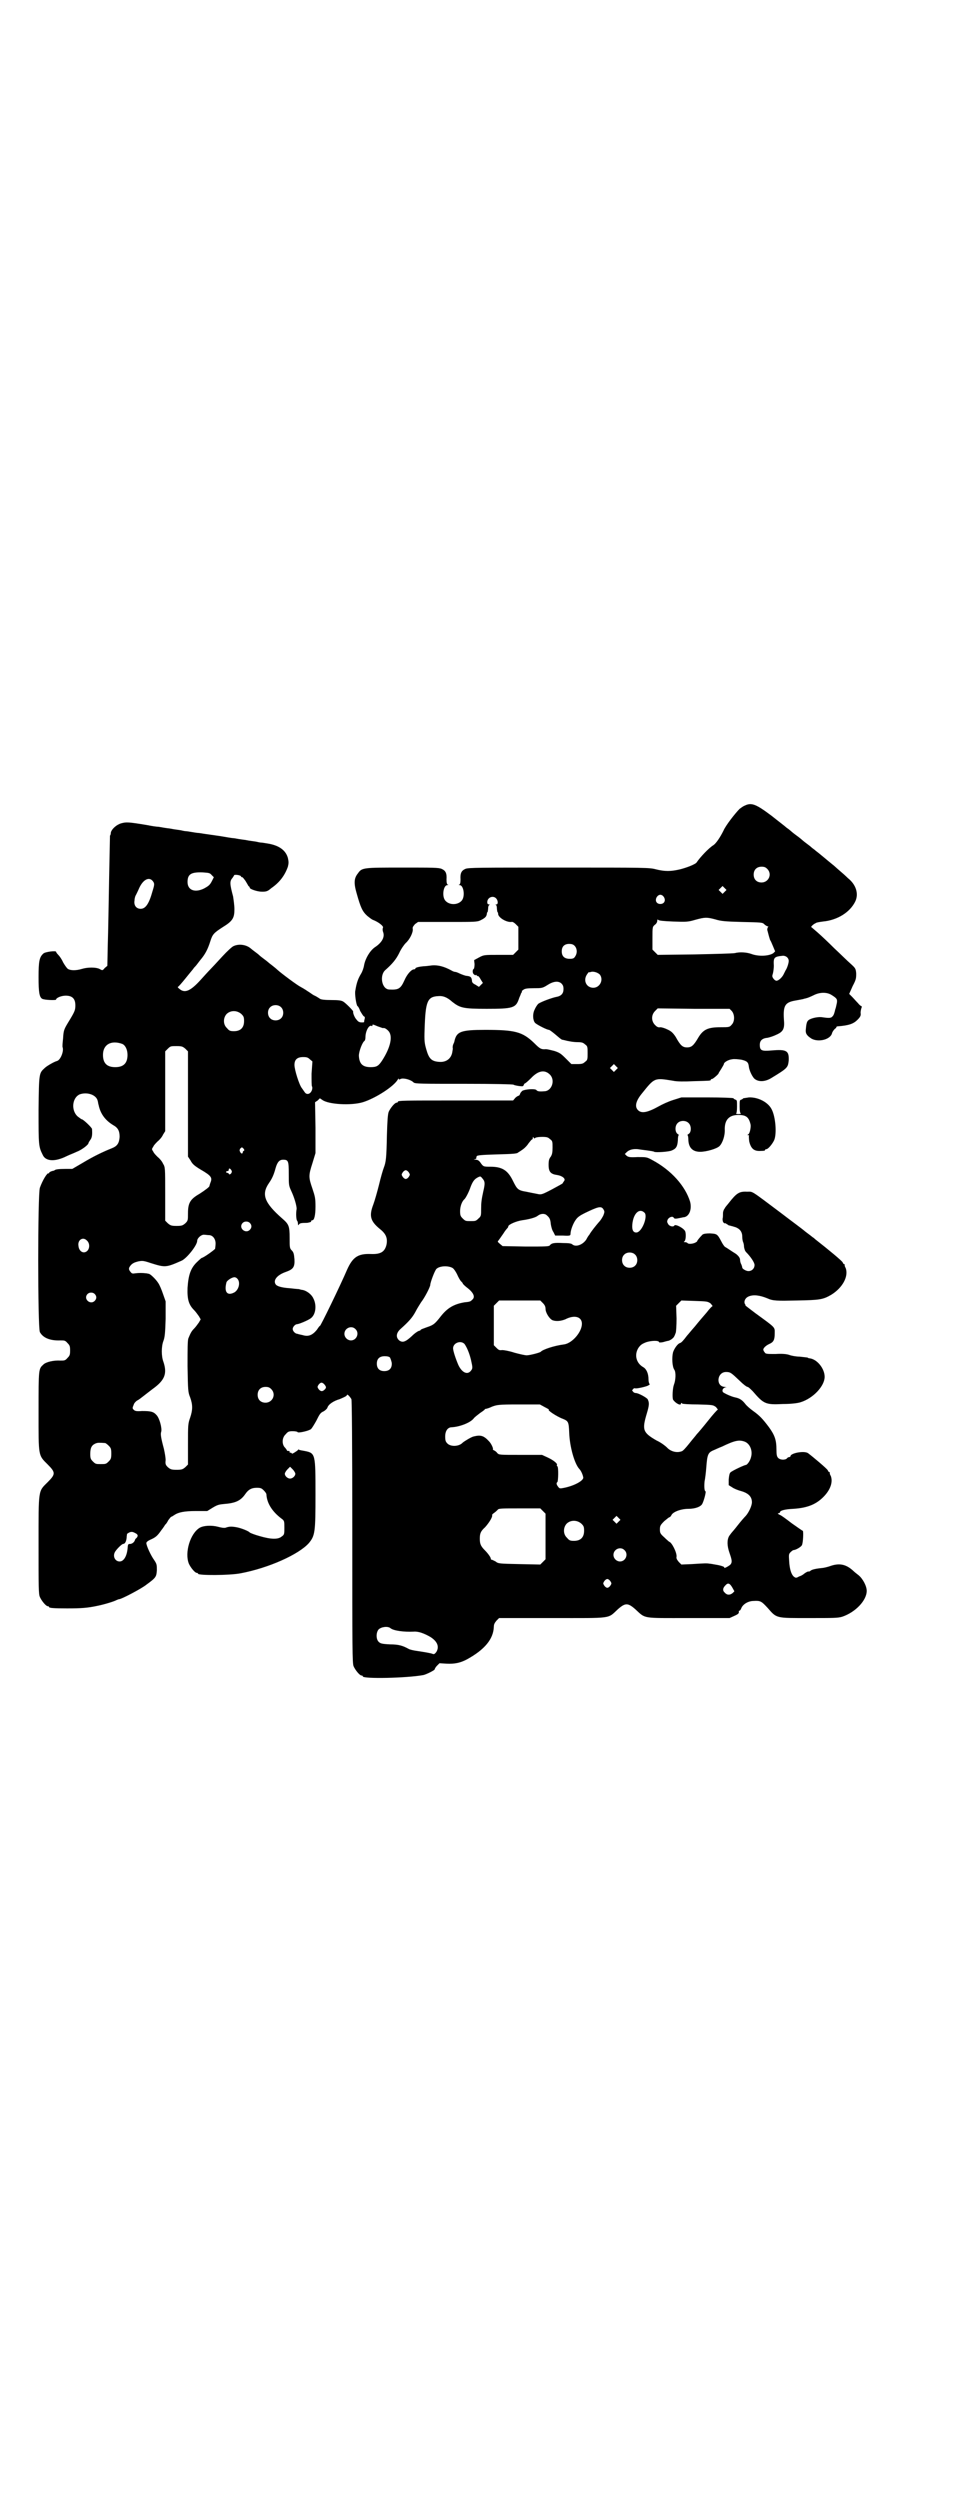 <?xml version="1.0" standalone="no"?>
<!DOCTYPE svg PUBLIC "-//W3C//DTD SVG 20010904//EN"
 "http://www.w3.org/TR/2001/REC-SVG-20010904/DTD/svg10.dtd">
<svg version="1.0" xmlns="http://www.w3.org/2000/svg"
 width="1100pt" height="2850pt" viewBox="0 0 1100 2850"
 preserveAspectRatio="xMidYMid meet">
<g transform="translate(0,2850) scale(0.5,-0.5)"
fill="#000000" stroke="none">
<path d="M1699 3863 c-3 -1 -8 -5 -11 -7 -10 -10 -32 -38 -37 -50 -8 -16 -17
-29 -23 -33 -10 -6 -30 -27 -38 -39 -2 -4 -22 -12 -38 -16 -21 -5 -35 -5 -55
0 -15 4 -23 4 -221 4 -183 0 -207 0 -214 -3 -9 -4 -12 -10 -11 -24 0 -8 -1
-11 -3 -12 -2 0 -1 -1 1 -1 9 0 13 -25 5 -35 -9 -11 -29 -11 -38 0 -8 10 -4
35 5 35 2 0 3 1 1 1 -2 1 -3 4 -3 12 1 14 -2 20 -11 24 -7 3 -20 3 -90 3 -89
0 -92 0 -101 -13 -9 -11 -10 -22 -3 -46 9 -32 13 -41 24 -51 5 -4 11 -9 15
-10 12 -5 23 -14 21 -17 -1 -2 -1 -6 0 -9 5 -12 -2 -25 -19 -36 -11 -8 -21
-25 -24 -40 -1 -7 -4 -15 -7 -20 -6 -10 -10 -19 -13 -38 -2 -7 2 -34 5 -36 1
0 4 -5 6 -11 3 -5 6 -10 8 -12 3 -1 3 -3 2 -7 -1 -3 -1 -6 -1 -6 0 -1 -2 -1
-6 -1 -5 0 -8 2 -11 6 -5 5 -9 16 -8 19 0 2 -17 19 -22 22 -4 3 -11 4 -28 4
-14 0 -24 1 -26 3 -3 2 -9 6 -14 8 -2 1 -6 4 -9 6 -8 5 -10 7 -21 13 -8 4 -43
30 -53 39 -2 2 -8 7 -12 10 -4 3 -9 7 -10 8 -1 1 -5 4 -9 7 -4 3 -8 6 -10 8
-2 2 -6 5 -10 8 -4 3 -8 6 -9 7 -10 9 -27 12 -40 6 -3 -1 -15 -12 -26 -24 -11
-12 -23 -25 -27 -29 -4 -4 -14 -15 -23 -25 -22 -24 -35 -30 -47 -20 -4 3 -5 5
-4 5 1 0 9 9 17 19 9 11 17 21 18 22 1 2 3 4 5 6 2 2 7 9 11 14 11 13 17 24
23 43 5 16 8 19 28 32 23 14 27 21 27 41 0 9 -2 22 -3 29 -8 30 -8 35 -1 43 1
2 3 4 3 5 0 3 15 1 16 -2 0 -1 1 -2 3 -2 1 0 4 -4 7 -8 3 -5 6 -10 7 -12 2 -1
3 -3 3 -4 0 -3 17 -9 28 -9 10 0 13 1 21 8 19 13 31 29 38 49 2 8 2 11 0 20
-5 18 -21 29 -47 33 -6 1 -12 2 -14 2 -2 0 -7 1 -11 2 -5 1 -16 2 -25 4 -9 1
-21 3 -26 4 -5 0 -20 3 -33 5 -13 2 -29 4 -35 5 -6 1 -12 2 -14 2 -2 0 -8 1
-14 2 -6 1 -12 2 -14 2 -2 0 -7 1 -11 2 -5 1 -16 2 -25 4 -9 1 -21 3 -26 4 -5
0 -17 2 -27 4 -42 7 -47 7 -58 4 -11 -3 -22 -13 -24 -21 0 -3 -1 -7 -2 -7 0
-1 -1 -46 -2 -100 -1 -54 -2 -120 -3 -148 l-1 -49 -6 -5 c-5 -6 -5 -6 -12 -2
-8 4 -27 4 -40 0 -13 -4 -26 -4 -32 0 -2 1 -7 8 -11 15 -3 7 -8 14 -11 17 -3
3 -5 6 -5 7 0 3 -25 0 -29 -4 -9 -8 -11 -17 -11 -54 0 -35 2 -45 8 -49 4 -3
32 -4 32 -2 0 4 12 9 22 9 15 0 22 -7 22 -22 0 -11 -1 -14 -17 -40 -9 -15 -10
-18 -11 -35 -1 -10 -2 -19 -1 -21 3 -9 -5 -29 -13 -31 -5 -1 -23 -11 -28 -16
-13 -12 -13 -11 -14 -95 0 -83 0 -84 10 -104 7 -14 28 -15 54 -2 6 3 17 7 23
10 11 4 27 16 27 20 0 1 2 4 4 7 4 5 5 12 4 25 0 3 -20 22 -23 22 -1 0 -5 3
-9 6 -16 13 -14 43 4 51 17 6 38 -1 41 -15 1 -3 1 -7 2 -9 4 -20 15 -35 33
-46 11 -6 15 -13 15 -27 -1 -14 -5 -21 -18 -26 -20 -8 -41 -18 -66 -33 l-24
-14 -16 0 c-14 0 -23 -1 -24 -3 -1 0 -2 -1 -2 -1 -7 -1 -11 -4 -11 -5 0 -2 -1
-2 -1 -1 -3 2 -14 -16 -20 -33 -5 -14 -5 -319 0 -329 7 -13 23 -20 47 -19 9 0
11 0 16 -6 5 -5 6 -7 6 -17 0 -10 -1 -12 -6 -17 -5 -6 -7 -6 -16 -6 -15 1 -33
-3 -39 -9 -11 -10 -11 -9 -11 -107 0 -104 -1 -99 21 -121 18 -18 18 -22 0 -40
-22 -22 -21 -14 -21 -143 0 -97 0 -112 3 -119 4 -9 14 -21 18 -21 2 0 3 -1 3
-2 0 -2 10 -3 41 -3 32 0 47 1 70 6 15 3 38 10 43 13 2 1 5 2 6 2 5 0 51 24
62 33 22 16 23 18 24 33 0 12 0 14 -6 23 -8 11 -18 33 -18 39 0 2 3 5 10 8 11
5 15 8 24 21 4 5 8 11 9 13 2 1 5 6 7 10 3 4 6 8 7 8 1 0 4 2 7 4 9 6 22 9 49
9 l26 0 13 8 c10 6 14 7 25 8 26 2 38 7 49 23 7 10 14 14 26 14 9 0 11 -1 16
-6 3 -3 6 -7 6 -9 1 -20 13 -39 34 -55 7 -5 7 -6 7 -21 0 -14 0 -16 -6 -20 -8
-7 -24 -7 -51 1 -11 3 -21 7 -22 8 -2 3 -19 10 -30 12 -11 2 -17 2 -25 -1 -3
-1 -10 0 -17 2 -15 4 -33 3 -42 -2 -22 -13 -35 -57 -25 -82 4 -9 14 -21 18
-21 2 0 3 -1 3 -2 0 -4 71 -4 97 1 64 12 133 43 156 69 14 17 15 25 15 110 0
94 0 95 -25 100 -6 1 -12 2 -13 3 -1 1 -2 0 -2 -1 -2 -2 -14 -10 -14 -8 0 1
-1 2 -3 2 -2 0 -3 1 -2 2 1 1 -1 2 -3 2 -3 0 -4 1 -3 1 0 1 -2 3 -4 6 -8 7 -8
23 1 31 5 6 7 7 16 7 6 0 11 -1 11 -2 1 -3 27 3 31 7 2 2 7 10 12 19 7 14 9
18 16 21 4 2 8 6 9 8 2 8 14 16 28 20 7 3 14 6 16 8 1 3 2 3 5 0 2 -2 5 -6 6
-8 1 -3 2 -93 2 -303 0 -268 0 -299 3 -306 4 -9 14 -21 18 -21 2 0 3 -1 3 -2
0 -6 100 -4 138 3 6 1 26 11 26 13 0 1 2 5 5 8 l6 6 16 -1 c19 -1 32 2 47 10
40 22 60 46 61 74 0 6 2 9 6 14 l6 6 122 0 c139 0 125 -2 149 20 17 15 23 15
40 0 24 -22 14 -20 121 -20 l94 0 11 5 c9 4 11 6 10 10 0 1 1 2 2 2 1 0 3 3 4
6 4 9 16 16 28 16 16 1 18 -1 32 -16 21 -24 18 -23 94 -23 56 0 66 0 76 3 30
10 56 37 56 59 0 11 -9 28 -19 36 -4 3 -9 7 -11 9 -16 15 -31 19 -52 12 -8 -3
-18 -5 -21 -5 -10 -1 -22 -3 -25 -6 -1 -1 -3 -2 -4 -2 -2 1 -7 -2 -11 -5 -2
-2 -7 -5 -11 -6 -7 -4 -8 -4 -13 0 -5 5 -9 16 -10 35 -1 14 -1 16 3 20 3 3 6
5 7 5 5 0 17 7 19 11 3 5 4 33 2 33 -1 0 -12 8 -25 17 -13 10 -25 19 -29 20
-3 2 -4 3 -1 3 1 0 3 1 3 2 0 4 10 7 30 8 34 2 54 11 71 29 15 16 20 33 15 46
-2 3 -3 7 -2 8 0 0 -1 1 -2 1 -1 0 -2 2 -3 4 -1 3 -33 30 -45 39 -9 6 -40 0
-40 -7 0 -1 -1 -2 -3 -2 -1 0 -4 -1 -5 -3 -4 -4 -15 -4 -20 1 -3 3 -4 7 -4 19
0 22 -4 33 -17 51 -15 20 -22 27 -36 37 -7 5 -15 12 -18 16 -7 9 -13 13 -23
15 -10 2 -26 10 -28 12 -3 4 0 10 6 11 4 0 3 0 -2 1 -21 1 -18 34 3 34 10 0
12 -2 31 -20 8 -8 16 -14 18 -14 2 0 7 -5 12 -10 25 -29 29 -31 69 -29 19 0
34 2 40 4 29 9 55 37 55 58 0 18 -16 39 -33 42 -2 0 -6 1 -6 2 -1 0 -9 1 -18
2 -8 0 -19 2 -24 4 -6 2 -16 3 -31 2 -20 0 -23 0 -25 4 -2 2 -3 5 -3 6 0 4 7
10 14 13 9 4 12 9 12 23 0 16 4 12 -44 47 -13 10 -24 18 -23 18 1 0 0 2 -1 3
-3 6 1 14 8 17 11 5 26 3 43 -4 13 -6 22 -6 68 -5 52 1 59 2 78 13 26 16 40
42 33 61 -2 3 -3 7 -2 8 0 0 -1 1 -2 1 -1 0 -2 2 -3 4 -1 3 -31 28 -63 53 -1
1 -3 3 -5 4 -1 1 -9 7 -17 13 -8 7 -33 25 -55 42 -72 54 -64 49 -78 49 -18 1
-24 -3 -42 -26 -3 -4 -8 -9 -9 -12 -2 -2 -4 -7 -4 -11 0 -4 0 -10 -1 -13 0 -4
1 -8 3 -9 1 -1 2 -2 2 -1 0 1 2 0 5 -2 2 -1 4 -3 5 -3 1 0 2 0 4 -1 2 0 7 -2
11 -3 10 -4 15 -11 15 -22 0 -5 1 -10 2 -12 1 -2 2 -7 2 -11 1 -5 2 -9 5 -12
9 -9 19 -23 19 -29 0 -8 -6 -14 -14 -14 -5 0 -14 5 -14 8 0 1 -1 4 -2 7 -2 3
-3 8 -3 10 0 5 -3 9 -9 14 -13 8 -21 14 -25 16 -2 1 -6 7 -9 13 -9 17 -10 17
-26 18 -9 0 -15 -1 -17 -3 -7 -7 -13 -15 -12 -15 1 0 -1 -1 -4 -3 -6 -3 -16
-4 -18 -1 -1 1 -3 2 -6 2 -3 0 -3 0 -1 2 3 2 4 15 2 22 -2 7 -22 18 -25 14 -2
-4 -11 -2 -14 3 -3 5 -3 6 -1 11 4 6 12 8 14 3 2 -2 4 -2 18 1 1 0 3 1 6 1 12
3 17 19 13 35 -11 36 -43 72 -86 95 -13 7 -13 7 -34 7 -18 -1 -21 0 -25 3 l-4
4 4 4 c6 6 15 8 26 7 5 -1 15 -2 22 -3 7 -1 14 -2 15 -3 3 -2 34 0 40 3 10 4
13 9 14 23 0 7 1 12 2 12 1 0 0 1 -3 3 -6 5 -6 19 1 25 6 6 19 6 25 -1 6 -6 6
-20 0 -24 -3 -2 -4 -3 -3 -3 1 0 2 -5 2 -12 1 -17 10 -26 27 -26 14 0 38 7 44
13 7 7 13 24 12 39 0 21 10 32 31 32 18 0 24 -5 28 -22 1 -7 -2 -20 -5 -22 -3
-2 -3 -2 0 -2 1 0 2 -1 1 -2 0 -1 0 -7 1 -13 4 -16 11 -22 26 -21 9 0 10 1 10
2 0 1 1 2 3 2 4 0 14 12 18 21 6 15 3 53 -6 70 -8 16 -31 28 -52 27 -7 -1 -13
-2 -13 -2 0 -1 -2 -2 -4 -3 -4 -1 -4 -2 -4 -16 0 -10 1 -15 3 -16 1 0 -2 -1
-6 -1 -4 0 -7 1 -5 1 1 1 2 6 2 16 0 14 0 15 -4 16 -2 1 -4 2 -4 3 0 1 -27 2
-59 2 l-60 0 -19 -6 c-10 -3 -25 -10 -32 -14 -27 -15 -40 -17 -48 -9 -8 8 -5
21 9 38 29 36 28 36 71 29 8 -2 27 -2 47 -1 38 1 39 1 39 3 0 1 1 2 3 2 2 0
15 11 15 13 0 1 3 5 6 10 3 5 6 10 6 11 0 4 10 10 19 11 5 1 14 0 21 -1 13 -3
16 -6 17 -16 1 -9 9 -26 15 -29 9 -6 23 -5 36 3 38 23 38 24 40 40 1 23 -5 26
-40 23 -22 -2 -26 0 -26 13 0 10 6 15 18 16 5 1 14 4 20 7 16 7 19 14 17 35
-2 32 3 39 27 43 10 2 18 3 19 4 1 0 5 1 8 2 3 1 10 4 16 7 13 6 28 6 38 0 13
-8 14 -10 13 -18 -1 -4 -2 -11 -4 -16 -1 -5 -3 -12 -5 -14 -4 -5 -6 -6 -26 -3
-10 1 -27 -3 -31 -8 -3 -3 -4 -9 -5 -20 -1 -9 2 -14 13 -21 16 -9 44 -2 47 13
1 3 4 7 6 9 3 2 4 4 4 4 -1 1 0 1 2 2 27 2 37 6 46 15 7 7 8 10 7 16 0 3 1 8
2 11 1 2 1 4 0 4 -1 0 -5 3 -8 7 -4 4 -10 11 -14 15 l-6 6 8 18 c8 15 8 18 8
29 -1 11 -2 12 -13 22 -7 6 -23 22 -37 35 -13 13 -30 29 -38 36 -7 6 -14 12
-14 12 -3 0 4 7 9 9 2 2 10 3 17 4 33 3 62 21 74 46 8 17 2 38 -17 53 -5 5
-14 13 -20 18 -6 5 -12 11 -15 13 -10 8 -31 26 -38 31 -3 3 -8 6 -10 8 -2 2
-6 5 -10 8 -4 3 -8 6 -9 7 -1 1 -8 7 -15 12 -7 5 -14 11 -15 12 -1 1 -5 4 -8
6 -3 3 -19 15 -34 27 -36 27 -46 31 -62 23z m52 -144 c12 -12 3 -31 -13 -31
-11 0 -18 7 -18 18 0 11 7 18 18 18 6 0 9 -1 13 -5z m-1268 -14 l5 -5 -4 -8
c-5 -10 -8 -12 -19 -18 -21 -10 -37 -3 -37 15 0 18 8 23 35 22 13 -1 16 -1 20
-6z m-135 -13 c5 -6 5 -8 0 -24 -8 -29 -16 -40 -27 -40 -10 0 -16 8 -14 19 0
5 2 11 3 12 1 2 5 10 8 17 9 19 22 25 30 16z m1306 -25 l-5 -5 -4 4 -5 5 4 4
5 5 4 -4 5 -5 -4 -4z m-139 -12 c5 -8 1 -16 -8 -16 -9 0 -13 8 -8 16 2 3 5 5
8 5 3 0 6 -2 8 -5z m-383 -3 c5 -5 5 -14 1 -14 -3 0 -3 -1 -1 -1 1 -1 2 -4 2
-8 0 -3 1 -7 1 -8 1 0 2 -3 2 -6 2 -8 19 -18 30 -17 2 1 6 -1 10 -5 l6 -6 0
-26 0 -26 -6 -6 -6 -6 -33 0 c-33 0 -34 0 -45 -6 l-11 -6 1 -9 c0 -6 -1 -11
-2 -11 -3 -2 -3 -9 0 -12 2 -2 4 -3 5 -2 1 1 2 0 2 -1 0 -1 1 -2 2 -1 2 0 5
-4 7 -8 l5 -8 -5 -5 -4 -4 -8 5 c-6 3 -8 5 -8 10 -1 7 -3 9 -11 10 -4 0 -11 3
-16 5 -4 2 -9 4 -10 4 -2 0 -6 1 -9 3 -18 10 -32 13 -45 12 -7 -1 -16 -2 -20
-2 -10 -1 -18 -3 -18 -5 0 -1 -1 -2 -3 -2 -6 0 -16 -11 -22 -25 -9 -20 -14
-22 -35 -21 -17 1 -22 32 -9 44 17 15 25 25 32 39 4 9 11 19 15 23 9 8 17 24
16 32 -1 4 1 6 5 11 l7 5 67 0 c64 0 68 0 76 4 10 5 13 8 14 14 0 2 1 5 2 5 0
1 1 5 1 8 0 4 1 7 3 8 1 0 1 1 -1 1 -3 0 -4 2 -4 5 0 11 13 16 20 9z m500 -48
c13 -4 22 -5 61 -6 45 -1 47 -1 51 -5 3 -3 7 -5 8 -5 2 0 2 -1 1 -1 -1 -1 -2
-4 -2 -7 2 -8 6 -23 7 -24 1 -1 3 -6 6 -13 l5 -12 -4 -4 c-10 -7 -34 -8 -50
-2 -11 4 -27 5 -38 2 -6 -1 -47 -2 -93 -3 l-83 -1 -6 6 -6 6 0 26 c0 26 0 26
6 31 3 2 5 6 5 9 0 3 1 3 2 2 1 -2 11 -3 34 -4 31 -1 34 -1 51 4 22 6 26 6 45
1z m-321 -60 c6 -6 7 -16 2 -24 -3 -5 -5 -6 -13 -6 -12 0 -18 6 -18 17 0 11 6
17 17 17 5 0 9 -1 12 -4z m489 -35 c0 -5 -4 -17 -7 -21 -1 -2 -3 -6 -5 -10 -3
-6 -11 -14 -16 -14 -2 0 -5 2 -7 5 -3 4 -3 6 -1 12 1 4 2 12 2 17 -1 19 0 21
21 23 7 0 13 -5 13 -12z m-431 -31 c9 -12 0 -30 -15 -30 -16 0 -24 17 -14 31
2 3 4 5 4 5 0 -1 2 -1 4 0 6 2 16 -1 21 -6z m-88 -20 c4 -4 5 -7 5 -13 0 -10
-5 -16 -17 -18 -10 -2 -37 -12 -41 -16 -2 -2 -6 -8 -8 -13 -5 -10 -4 -24 1
-30 4 -4 27 -16 32 -16 1 0 8 -5 15 -11 7 -6 13 -11 14 -11 0 0 2 -1 4 -1 11
-3 23 -5 32 -5 9 0 13 -1 17 -5 6 -4 6 -6 6 -20 0 -14 0 -16 -6 -20 -4 -4 -7
-5 -18 -5 l-13 0 -13 13 c-11 11 -14 13 -26 17 -8 2 -16 4 -19 4 -11 -1 -14 1
-27 14 -27 26 -44 30 -112 30 -56 0 -65 -4 -70 -26 0 -2 -2 -5 -3 -8 -1 -3 -1
-6 -1 -7 1 0 0 -5 -1 -11 -3 -14 -14 -22 -29 -21 -18 1 -24 7 -30 28 -4 14 -5
19 -4 46 2 64 6 75 32 76 10 1 20 -3 31 -13 18 -14 25 -16 79 -16 59 0 66 2
73 22 1 4 4 9 5 13 2 3 3 5 2 5 -1 0 0 1 3 3 3 3 9 4 24 4 18 0 20 0 31 7 14
9 25 10 32 4z m-640 -54 c7 -6 7 -19 1 -25 -6 -7 -19 -7 -25 -1 -7 6 -7 19 -1
25 6 7 19 7 25 1z m1029 -9 c7 -8 7 -24 0 -31 -5 -6 -6 -6 -26 -6 -28 0 -39
-5 -50 -23 -11 -19 -16 -23 -26 -23 -10 0 -15 4 -26 24 -6 9 -10 13 -19 17 -6
3 -13 5 -16 5 -5 -1 -8 1 -12 5 -9 9 -9 23 0 32 l6 6 82 -1 82 0 5 -5z m-1119
-7 c5 -5 6 -7 6 -16 0 -15 -8 -23 -23 -23 -9 0 -11 1 -16 7 -9 8 -9 23 -1 32
9 9 24 9 34 0z m311 -28 c6 -2 11 -4 12 -4 3 1 7 -1 12 -6 11 -11 6 -37 -14
-68 -8 -12 -12 -15 -26 -15 -19 0 -26 8 -27 26 0 10 8 31 13 34 1 1 2 4 2 8 0
14 8 29 14 26 1 -1 2 0 2 1 0 3 0 3 12 -2z m-583 -40 c7 -3 12 -13 12 -25 0
-19 -9 -28 -28 -28 -19 0 -28 9 -28 28 0 24 19 34 44 25z m144 -11 l6 -6 0
-120 0 -120 6 -9 c4 -8 9 -12 22 -20 26 -15 28 -19 23 -31 -1 -3 -2 -6 -2 -7
0 -2 -9 -9 -23 -18 -21 -12 -26 -21 -26 -44 0 -16 0 -17 -6 -23 -6 -5 -8 -6
-20 -6 -12 0 -14 1 -20 6 l-6 6 0 61 c0 60 0 61 -5 69 -2 5 -8 12 -12 15 -4 4
-9 9 -10 12 -4 6 -4 6 0 12 1 3 6 8 10 12 4 3 10 10 12 15 l5 8 0 91 0 91 6 6
c6 6 7 6 20 6 12 0 14 -1 20 -6z m284 -24 l6 -5 -2 -28 c0 -14 0 -28 1 -29 1
-1 1 -5 0 -8 -3 -9 -11 -12 -16 -6 -2 3 -5 7 -7 10 -6 7 -17 42 -17 53 0 12 6
18 20 18 8 0 11 -1 15 -5z m699 -24 l-5 -5 -4 4 -5 5 4 4 5 5 4 -4 5 -5 -4 -4z
m-151 -11 c13 -13 4 -38 -13 -38 -12 -1 -16 0 -18 3 -3 3 -25 2 -32 -2 -2 -2
-5 -5 -5 -7 -1 -2 -2 -4 -3 -4 -1 0 -5 -2 -8 -5 l-5 -6 -126 0 c-124 0 -137 0
-137 -3 0 -1 -1 -2 -3 -2 -4 0 -14 -12 -18 -21 -2 -6 -3 -19 -4 -53 -1 -51 -2
-61 -7 -74 -2 -5 -7 -22 -11 -39 -4 -16 -10 -37 -13 -45 -10 -26 -7 -38 15
-56 14 -11 18 -21 15 -36 -4 -16 -13 -22 -36 -21 -29 1 -41 -7 -54 -36 -14
-33 -62 -132 -62 -128 0 1 -3 -3 -7 -9 -10 -12 -19 -16 -32 -12 -4 1 -10 2
-12 3 -5 0 -11 6 -11 11 0 5 6 11 10 11 4 0 26 9 32 14 11 9 13 30 5 45 -4 9
-15 17 -24 19 -2 0 -6 1 -9 2 -3 0 -12 1 -21 2 -16 1 -29 4 -32 9 -6 9 3 21
23 28 17 6 21 11 20 29 -1 12 -2 16 -6 20 -5 5 -5 7 -5 29 0 27 -2 31 -17 44
-41 36 -48 55 -30 81 7 10 11 19 15 34 4 14 9 19 17 19 12 0 13 -3 13 -32 0
-26 0 -27 6 -40 7 -15 12 -33 12 -40 -2 -10 -1 -25 1 -27 1 -1 2 -4 2 -7 0 -4
1 -4 2 -2 2 3 4 4 19 4 6 1 9 2 9 3 0 2 1 3 3 3 4 0 7 11 7 31 0 19 -1 23 -7
41 -9 26 -9 30 0 58 l7 23 0 58 -1 58 6 4 5 5 6 -4 c14 -10 65 -13 92 -5 29 9
71 36 80 52 1 2 2 3 2 1 0 -1 1 -2 4 0 6 3 23 -1 30 -8 3 -3 18 -3 119 -3 63
0 109 -1 109 -2 1 -1 6 -2 12 -3 9 -1 10 -1 11 2 1 2 2 4 3 4 1 0 7 5 14 12
16 17 31 20 43 8z m-33 -144 c2 1 8 2 15 2 11 0 14 -1 18 -5 6 -4 6 -6 6 -19
0 -12 -1 -16 -4 -21 -4 -5 -5 -9 -5 -19 0 -16 5 -21 20 -23 12 -2 20 -9 15
-14 -1 -2 -3 -4 -3 -5 -1 -1 -12 -7 -25 -14 -23 -12 -24 -12 -33 -10 -5 1 -16
3 -25 5 -19 3 -21 6 -30 24 -12 25 -25 33 -52 33 -16 0 -16 0 -23 10 -3 4 -6
6 -11 6 -4 0 -5 1 -1 1 2 1 4 2 3 3 0 1 0 2 1 4 1 2 10 3 44 4 41 1 48 2 50 4
1 1 5 3 9 6 5 3 12 10 15 15 4 5 7 9 8 9 1 0 2 2 2 4 0 2 0 3 2 0 1 -2 2 -2 4
0z m-666 -25 c2 -3 2 -4 0 -5 -1 0 -2 -2 -2 -3 0 -4 -4 -4 -6 1 -2 3 -1 5 0 7
4 4 4 4 8 0z m-28 -49 c2 -3 1 -5 -1 -8 -3 -2 -4 -2 -5 0 0 1 -2 2 -3 2 -2 0
-3 1 -3 2 0 1 1 2 3 2 2 0 3 1 3 3 0 4 3 4 6 -1z m405 -5 c3 -5 3 -5 0 -10 -2
-3 -5 -5 -7 -5 -2 0 -5 2 -7 5 -3 5 -3 5 0 10 2 3 5 5 7 5 2 0 5 -2 7 -5z
m169 -15 c5 -6 5 -11 1 -28 -4 -18 -5 -26 -5 -40 0 -15 0 -17 -6 -22 -6 -6 -7
-6 -18 -6 -11 0 -12 0 -18 6 -5 5 -6 7 -6 17 0 10 4 22 10 27 3 3 10 16 14 28
5 13 9 18 17 22 6 3 6 2 11 -4z m275 -69 c3 -5 3 -6 0 -14 -2 -4 -6 -11 -10
-15 -7 -8 -19 -23 -22 -29 -2 -2 -5 -7 -7 -11 -8 -12 -24 -18 -32 -11 -2 2 -8
3 -21 3 -20 1 -26 0 -30 -5 -2 -3 -9 -3 -55 -3 l-53 1 -6 5 c-5 4 -6 6 -4 7 3
4 5 7 12 17 3 5 7 10 9 12 1 1 2 3 2 4 0 4 18 12 32 14 15 2 30 6 35 10 6 5
15 6 20 2 7 -6 9 -9 10 -21 1 -6 3 -14 6 -18 l4 -8 18 0 c16 -1 17 0 17 4 0 8
6 24 12 32 4 6 10 10 20 15 31 15 38 17 43 9z m94 -8 c8 -8 -6 -45 -19 -45 -7
0 -10 6 -9 18 2 25 16 39 28 27z m-901 -23 c5 -5 5 -11 0 -16 -10 -10 -27 5
-16 16 4 4 12 4 16 0z m-93 -28 c8 0 15 -8 15 -19 0 -5 -1 -10 -1 -12 -2 -3
-27 -21 -31 -21 0 0 -5 -4 -10 -9 -15 -14 -20 -30 -22 -59 -1 -27 3 -39 15
-51 4 -4 8 -10 11 -14 l4 -7 -4 -7 c-3 -4 -7 -10 -11 -14 -6 -6 -8 -10 -13
-22 -2 -5 -2 -24 -2 -64 1 -55 1 -59 6 -71 6 -17 6 -28 0 -46 -5 -14 -5 -17
-5 -61 l0 -46 -6 -6 c-6 -5 -8 -6 -20 -6 -12 0 -14 1 -20 6 -5 5 -6 7 -5 16 0
6 -2 17 -4 26 -7 26 -8 34 -6 39 2 8 -4 31 -11 38 -7 8 -14 9 -33 9 -13 -1
-16 0 -19 3 -3 3 -3 4 0 11 1 4 5 8 8 10 3 1 9 6 13 9 4 3 14 11 22 17 28 20
34 35 25 62 -5 13 -5 35 0 48 3 8 4 17 5 50 l0 40 -6 17 c-3 9 -8 21 -11 25
-5 8 -18 21 -22 21 -1 0 -4 1 -6 1 -8 1 -16 1 -24 0 -6 -1 -8 -1 -11 3 -5 6
-5 9 1 16 4 4 8 6 16 8 10 2 12 2 30 -4 32 -10 34 -10 70 6 12 6 35 35 35 45
0 6 9 14 15 14 3 0 9 -1 12 -1z m-279 -12 c7 -6 7 -17 2 -23 -8 -9 -20 -3 -21
11 -2 13 10 21 19 12z m1251 -32 c7 -6 7 -19 1 -25 -6 -7 -19 -7 -25 -1 -7 6
-7 19 -1 25 6 7 19 7 25 1z m-416 -31 c3 -2 7 -8 10 -14 3 -7 7 -14 9 -16 2
-2 4 -4 4 -5 0 -1 4 -5 9 -9 16 -12 20 -22 13 -28 -4 -4 -5 -5 -17 -6 -25 -4
-40 -13 -55 -32 -14 -18 -17 -20 -32 -25 -8 -3 -14 -5 -14 -6 0 -1 -2 -2 -3
-2 -2 0 -10 -5 -17 -12 -14 -13 -21 -16 -29 -10 -8 7 -7 17 3 26 19 17 27 26
34 39 4 8 10 17 13 22 8 10 21 35 21 40 0 5 10 32 14 36 7 7 27 8 37 2z m-490
-26 c6 -9 1 -25 -9 -30 -16 -8 -23 2 -17 24 2 4 12 11 18 11 3 0 6 -2 8 -5z
m-327 -33 c5 -5 5 -11 0 -16 -10 -10 -27 5 -16 16 4 4 12 4 16 0z m1023 -21
c4 -4 6 -8 6 -13 0 -9 9 -23 16 -26 8 -3 19 -2 29 2 21 11 38 6 38 -10 0 -19
-22 -44 -40 -47 -24 -3 -50 -12 -54 -17 -2 -2 -25 -8 -32 -8 -4 0 -17 3 -28 6
-12 4 -24 6 -28 6 -6 -1 -8 0 -13 5 l-6 6 0 45 0 45 6 6 6 6 47 0 47 0 6 -6z
m383 -1 c3 -4 5 -6 4 -6 -1 0 -7 -6 -13 -14 -7 -8 -19 -22 -27 -32 -8 -9 -16
-19 -18 -21 -9 -12 -13 -16 -16 -17 -5 -1 -13 -12 -16 -21 -3 -12 -2 -33 3
-40 4 -6 3 -24 -1 -34 -3 -8 -4 -29 -2 -34 5 -8 18 -15 18 -9 0 2 1 2 3 0 1
-1 17 -2 36 -2 34 -1 34 -1 41 -6 3 -4 5 -6 4 -6 -1 0 -11 -11 -22 -25 -12
-15 -23 -28 -26 -31 -2 -3 -10 -12 -17 -21 -8 -10 -15 -18 -18 -18 -11 -4 -25
0 -33 9 -3 3 -13 11 -24 16 -31 18 -33 24 -22 61 6 20 6 25 2 33 -3 4 -21 14
-27 14 -2 0 -5 1 -6 3 -3 3 -3 3 0 6 1 2 3 2 4 2 1 -2 24 3 30 6 3 2 5 3 4 3
-1 0 -3 5 -3 11 0 14 -5 24 -12 28 -16 9 -21 28 -11 44 5 7 8 9 18 13 13 4 29
4 29 0 0 -1 4 -1 9 0 4 1 10 3 12 3 5 1 13 7 14 11 1 1 2 5 3 7 1 2 2 17 2 33
l-1 29 6 6 6 6 30 -1 c29 -1 30 -1 37 -6z m-811 -58 c10 -9 3 -26 -10 -26 -8
0 -15 7 -15 15 0 13 16 20 25 11z m249 -34 c5 -7 11 -20 15 -37 4 -18 4 -19
-1 -25 -8 -9 -20 -3 -28 14 -6 14 -12 32 -12 38 0 12 17 19 26 10z m-170 -31
c1 -2 3 -7 4 -12 1 -12 -5 -19 -17 -19 -11 0 -17 6 -17 17 0 11 6 17 18 17 6
0 10 -1 12 -3z m-150 -61 c5 -6 5 -8 1 -12 -5 -5 -9 -5 -14 1 -3 5 -3 5 0 10
5 6 8 6 13 1z m-121 -11 c12 -12 3 -31 -13 -31 -11 0 -18 7 -18 18 0 11 7 18
18 18 6 0 9 -1 13 -5z m624 -41 c6 -3 11 -6 10 -6 -6 0 18 -16 32 -21 12 -5
13 -7 14 -31 1 -32 12 -71 23 -83 4 -4 8 -13 9 -19 2 -7 -19 -19 -43 -24 -10
-2 -11 -2 -14 2 -4 5 -5 9 -2 11 2 1 3 34 0 36 -1 1 -2 2 -1 3 2 3 -8 11 -21
17 l-13 6 -49 0 c-48 0 -49 0 -53 4 -2 3 -5 5 -7 6 -2 1 -4 2 -3 3 1 2 -4 13
-9 18 -12 13 -19 15 -35 11 -5 -1 -20 -10 -25 -14 -8 -9 -27 -10 -35 -2 -4 4
-5 7 -5 16 0 13 6 21 15 21 18 1 42 10 50 20 2 3 9 8 14 12 6 4 10 7 11 8 0 1
1 2 3 2 1 0 8 2 14 5 11 4 14 5 60 5 l49 0 11 -6z m457 -79 c12 -5 18 -21 14
-35 -2 -9 -9 -18 -12 -18 -3 0 -31 -13 -35 -17 -2 -2 -3 -6 -4 -16 l0 -13 8
-5 c4 -3 14 -7 22 -9 16 -5 23 -13 23 -25 0 -8 -7 -23 -14 -31 -3 -3 -11 -12
-18 -21 -7 -9 -13 -16 -14 -17 -1 -1 -3 -4 -6 -8 -5 -9 -5 -22 1 -39 6 -17 6
-21 2 -26 -4 -4 -16 -10 -14 -7 1 2 -8 5 -21 7 -5 1 -11 2 -13 2 -5 1 -11 1
-40 -1 l-24 -1 -6 6 c-4 5 -6 8 -5 12 1 9 -11 33 -17 34 -1 1 -6 5 -11 10 -9
8 -10 10 -10 18 0 8 1 10 10 19 6 5 11 9 12 9 1 0 2 1 4 4 3 8 22 15 39 15 16
0 29 5 32 12 4 8 9 28 7 28 -3 1 -3 14 -2 23 1 4 3 19 4 33 2 27 4 32 15 37 3
1 13 6 21 9 29 14 39 16 52 11z m-1460 -3 c1 0 5 -3 8 -6 5 -5 6 -7 6 -18 0
-11 -1 -13 -6 -18 -6 -6 -7 -6 -18 -6 -11 0 -12 0 -18 6 -5 5 -6 7 -6 17 0 14
3 20 12 24 5 2 8 2 22 1z m434 -70 c0 -5 -6 -11 -12 -11 -6 0 -12 6 -12 11 0
2 3 7 6 10 l6 6 6 -6 c3 -3 6 -8 6 -10z m565 -85 l6 -6 0 -52 0 -52 -6 -6 -6
-6 -48 1 c-46 1 -48 1 -54 6 -4 2 -8 4 -9 4 -1 0 -2 1 -2 2 1 2 -6 12 -13 19
-10 10 -12 15 -12 27 0 12 2 17 12 26 9 10 18 24 16 28 0 1 2 3 5 5 3 2 6 5 8
7 2 3 9 3 50 3 l47 0 6 -6z m173 -24 l-5 -5 -4 4 -5 5 4 4 5 5 4 -4 5 -5 -4
-4z m-85 -5 c5 -5 6 -7 6 -16 0 -15 -8 -23 -23 -23 -9 0 -11 1 -16 7 -9 8 -9
23 -1 32 9 9 24 9 34 0z m-1019 -21 c7 -3 8 -7 3 -12 -2 -1 -3 -4 -3 -4 -1 -4
-5 -8 -10 -9 -6 0 -6 0 -7 -12 -2 -17 -9 -28 -18 -28 -10 0 -16 11 -11 21 3 6
16 19 19 19 4 0 7 5 8 14 0 4 1 8 1 9 7 5 11 6 18 2z m1117 -39 c10 -9 3 -26
-10 -26 -8 0 -15 7 -15 15 0 13 16 20 25 11z m-32 -71 c3 -5 3 -5 0 -10 -2 -3
-5 -5 -7 -5 -2 0 -5 2 -7 5 -3 5 -3 5 0 10 2 3 5 5 7 5 2 0 5 -2 7 -5z m278
-14 l5 -9 -4 -4 c-6 -5 -13 -5 -18 1 -5 4 -5 10 1 16 6 7 10 6 16 -4z m-780
-93 c7 -6 31 -9 53 -8 11 1 24 -4 38 -12 16 -10 21 -22 14 -34 -3 -4 -5 -6 -8
-5 -4 2 -17 4 -36 7 -8 1 -17 3 -20 5 -13 7 -22 10 -42 10 -19 1 -22 2 -26 6
-6 6 -6 21 0 28 6 6 21 8 27 3z"/>
</g>
</svg>
